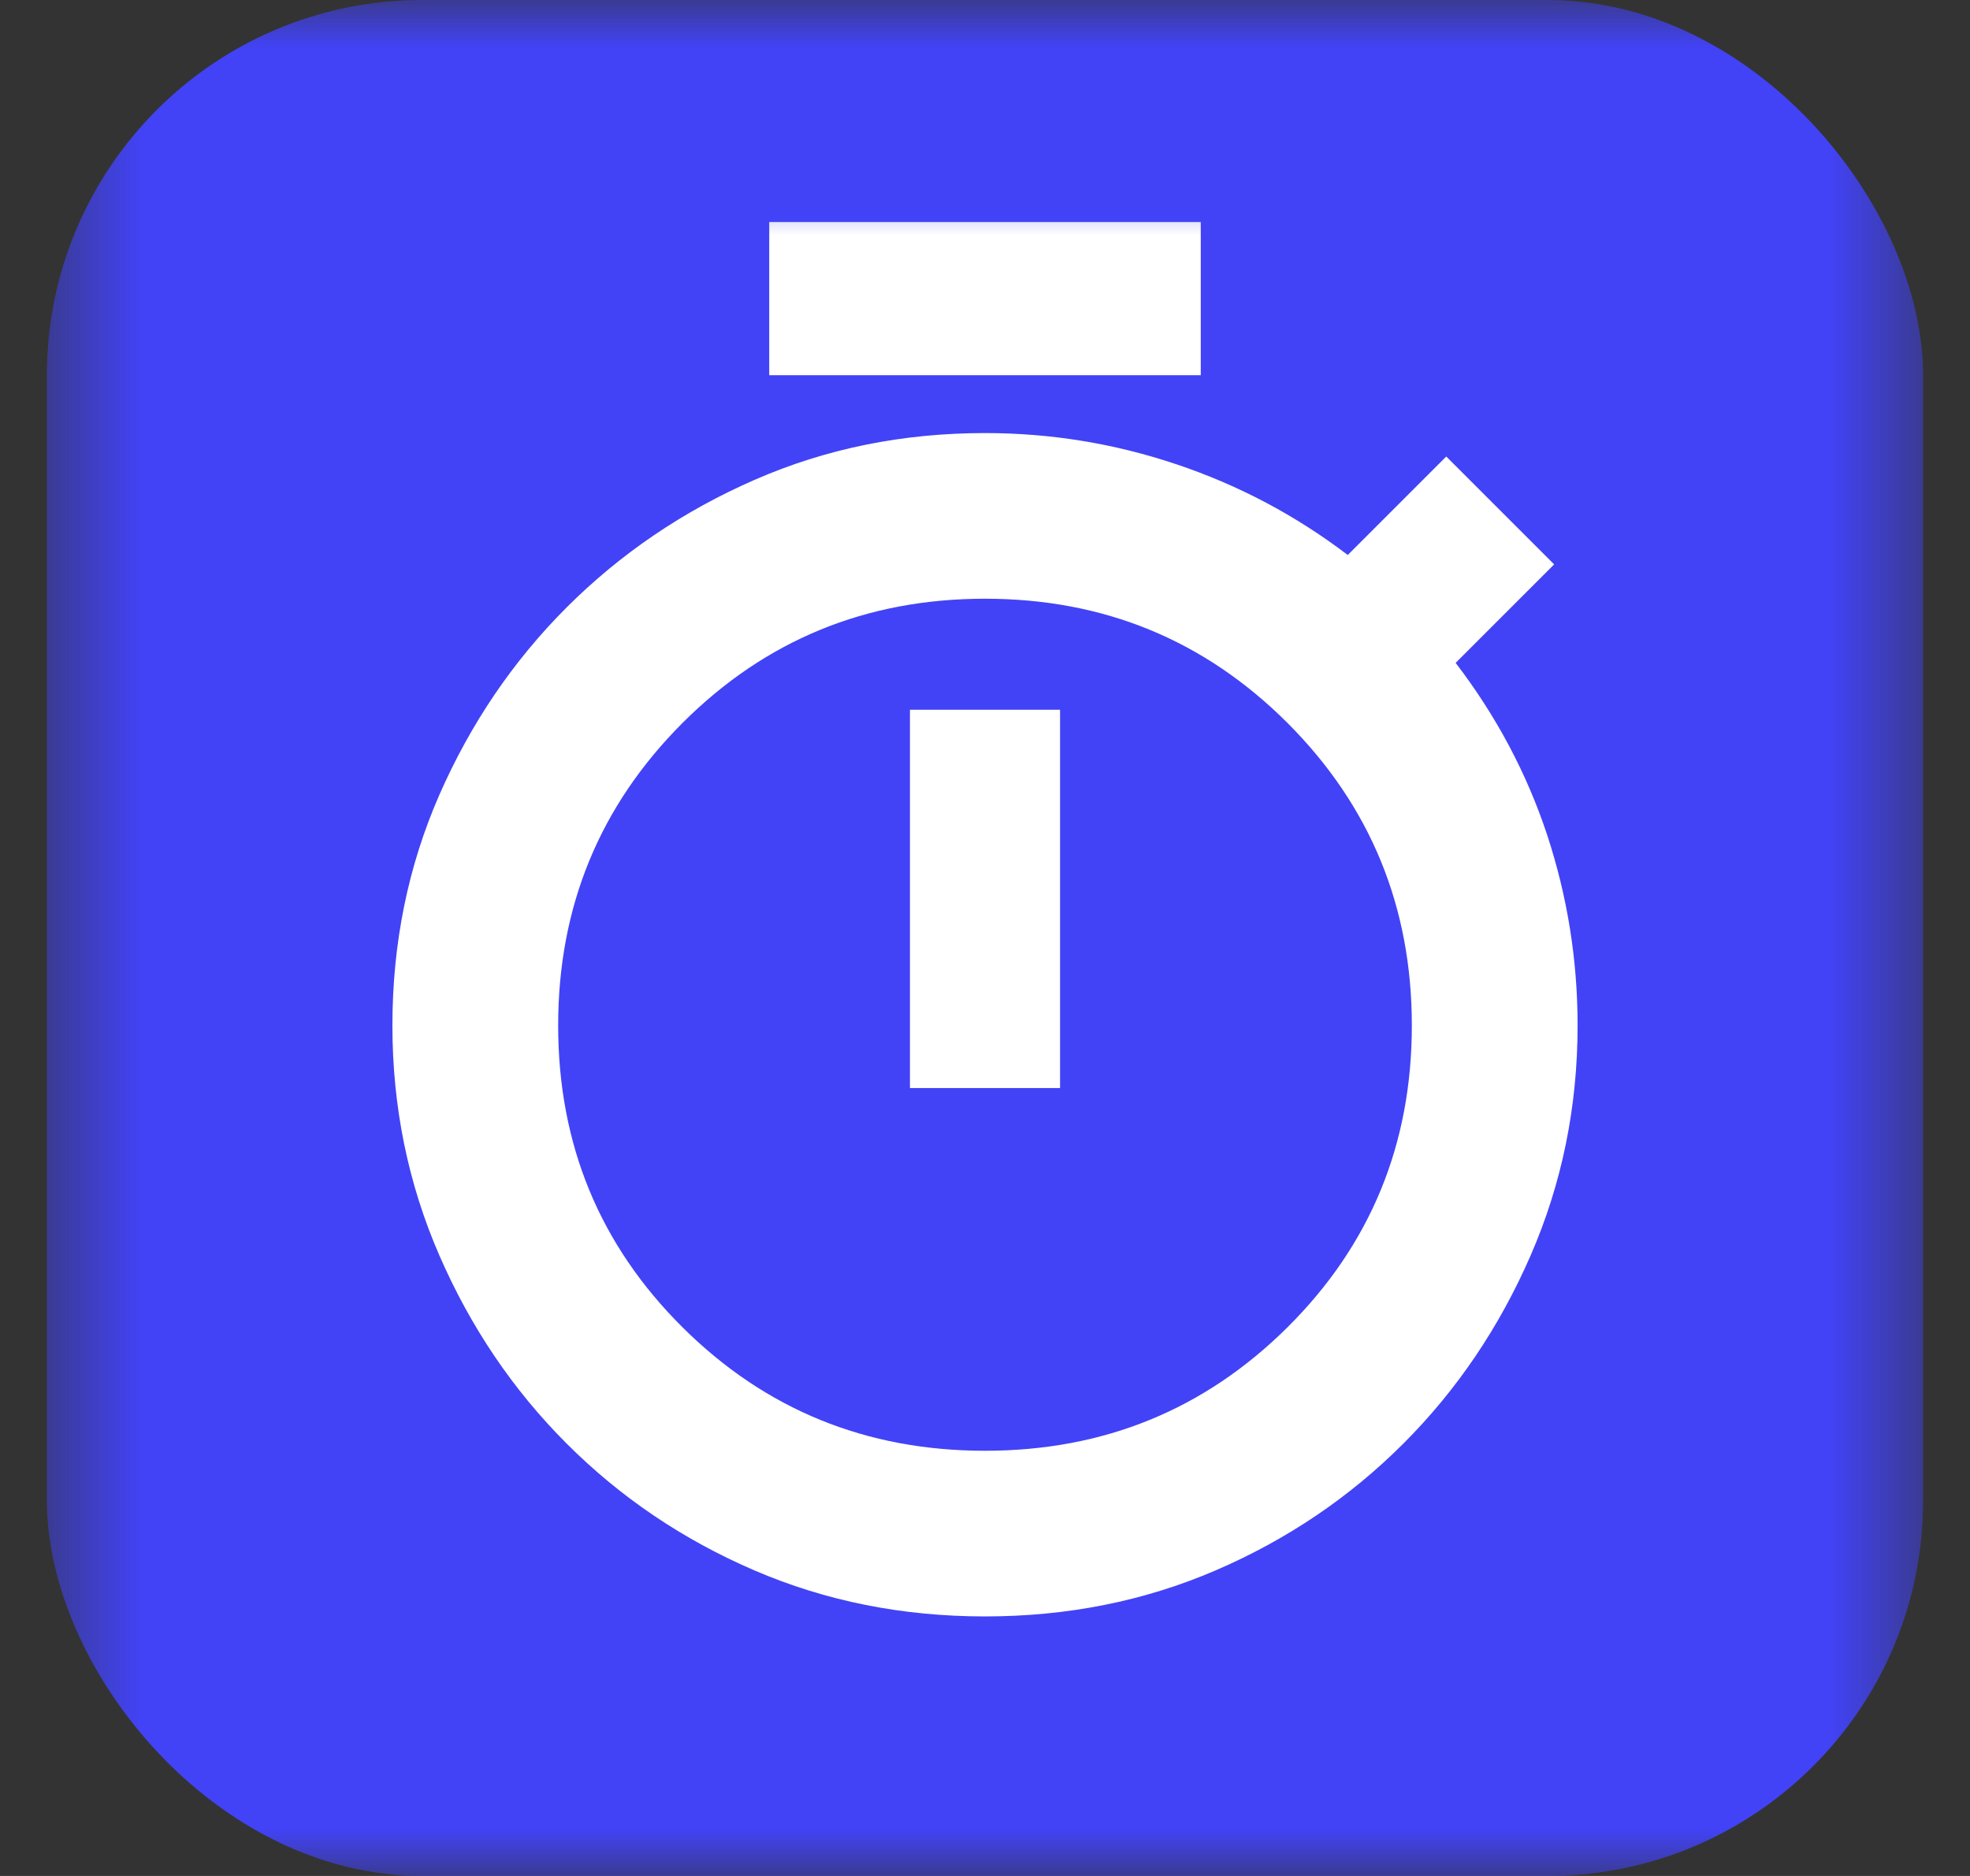 <svg width="21" height="20" viewBox="0 0 21 20" fill="none" xmlns="http://www.w3.org/2000/svg">
<rect x="0" y="0" width="21" height="20" fill="#333333" stroke="none"/>
<mask id="mask0_4362_9825" style="mask-type:alpha" maskUnits="userSpaceOnUse" x="0" y="0" width="21" height="20">
<rect x="0.5" width="20" height="20" fill="#D9D9D9"/>
</mask>
<g mask="url(#mask0_4362_9825)">
<rect x="0.5" width="20" height="20" rx="4" fill="#4243F6"/>
<mask id="mask1_4362_9825" style="mask-type:alpha" maskUnits="userSpaceOnUse" x="2" y="2" width="17" height="16">
<rect x="2.5" y="2" width="16" height="16" fill="#D9D9D9"/>
</mask>
<g mask="url(#mask1_4362_9825)">
<path d="M8.2 4V2.367H12.8V4H8.2ZM9.7 11.6H11.3V7.567H9.7V11.6ZM10.5 17.233C9.622 17.233 8.803 17.07 8.041 16.742C7.28 16.414 6.614 15.964 6.041 15.391C5.469 14.819 5.017 14.15 4.683 13.383C4.35 12.617 4.183 11.8 4.183 10.933C4.183 10.056 4.35 9.236 4.683 8.475C5.017 7.714 5.469 7.047 6.041 6.475C6.614 5.903 7.28 5.45 8.041 5.117C8.803 4.783 9.622 4.617 10.5 4.617C11.2 4.617 11.88 4.728 12.541 4.95C13.203 5.172 13.811 5.494 14.367 5.917L15.417 4.867L16.567 6.017L15.517 7.067C15.95 7.633 16.275 8.244 16.492 8.9C16.708 9.556 16.817 10.233 16.817 10.933C16.817 11.8 16.65 12.617 16.317 13.383C15.983 14.15 15.531 14.819 14.959 15.391C14.386 15.964 13.72 16.414 12.959 16.742C12.197 17.07 11.378 17.233 10.5 17.233ZM10.5 15.467C11.767 15.467 12.841 15.028 13.725 14.15C14.608 13.272 15.05 12.2 15.05 10.933C15.05 9.667 14.608 8.592 13.725 7.708C12.841 6.825 11.767 6.383 10.5 6.383C9.233 6.383 8.158 6.825 7.275 7.708C6.392 8.592 5.95 9.667 5.95 10.933C5.95 12.2 6.392 13.272 7.275 14.15C8.158 15.028 9.233 15.467 10.5 15.467Z" fill="white"/>
</g>
</g>
</svg>

